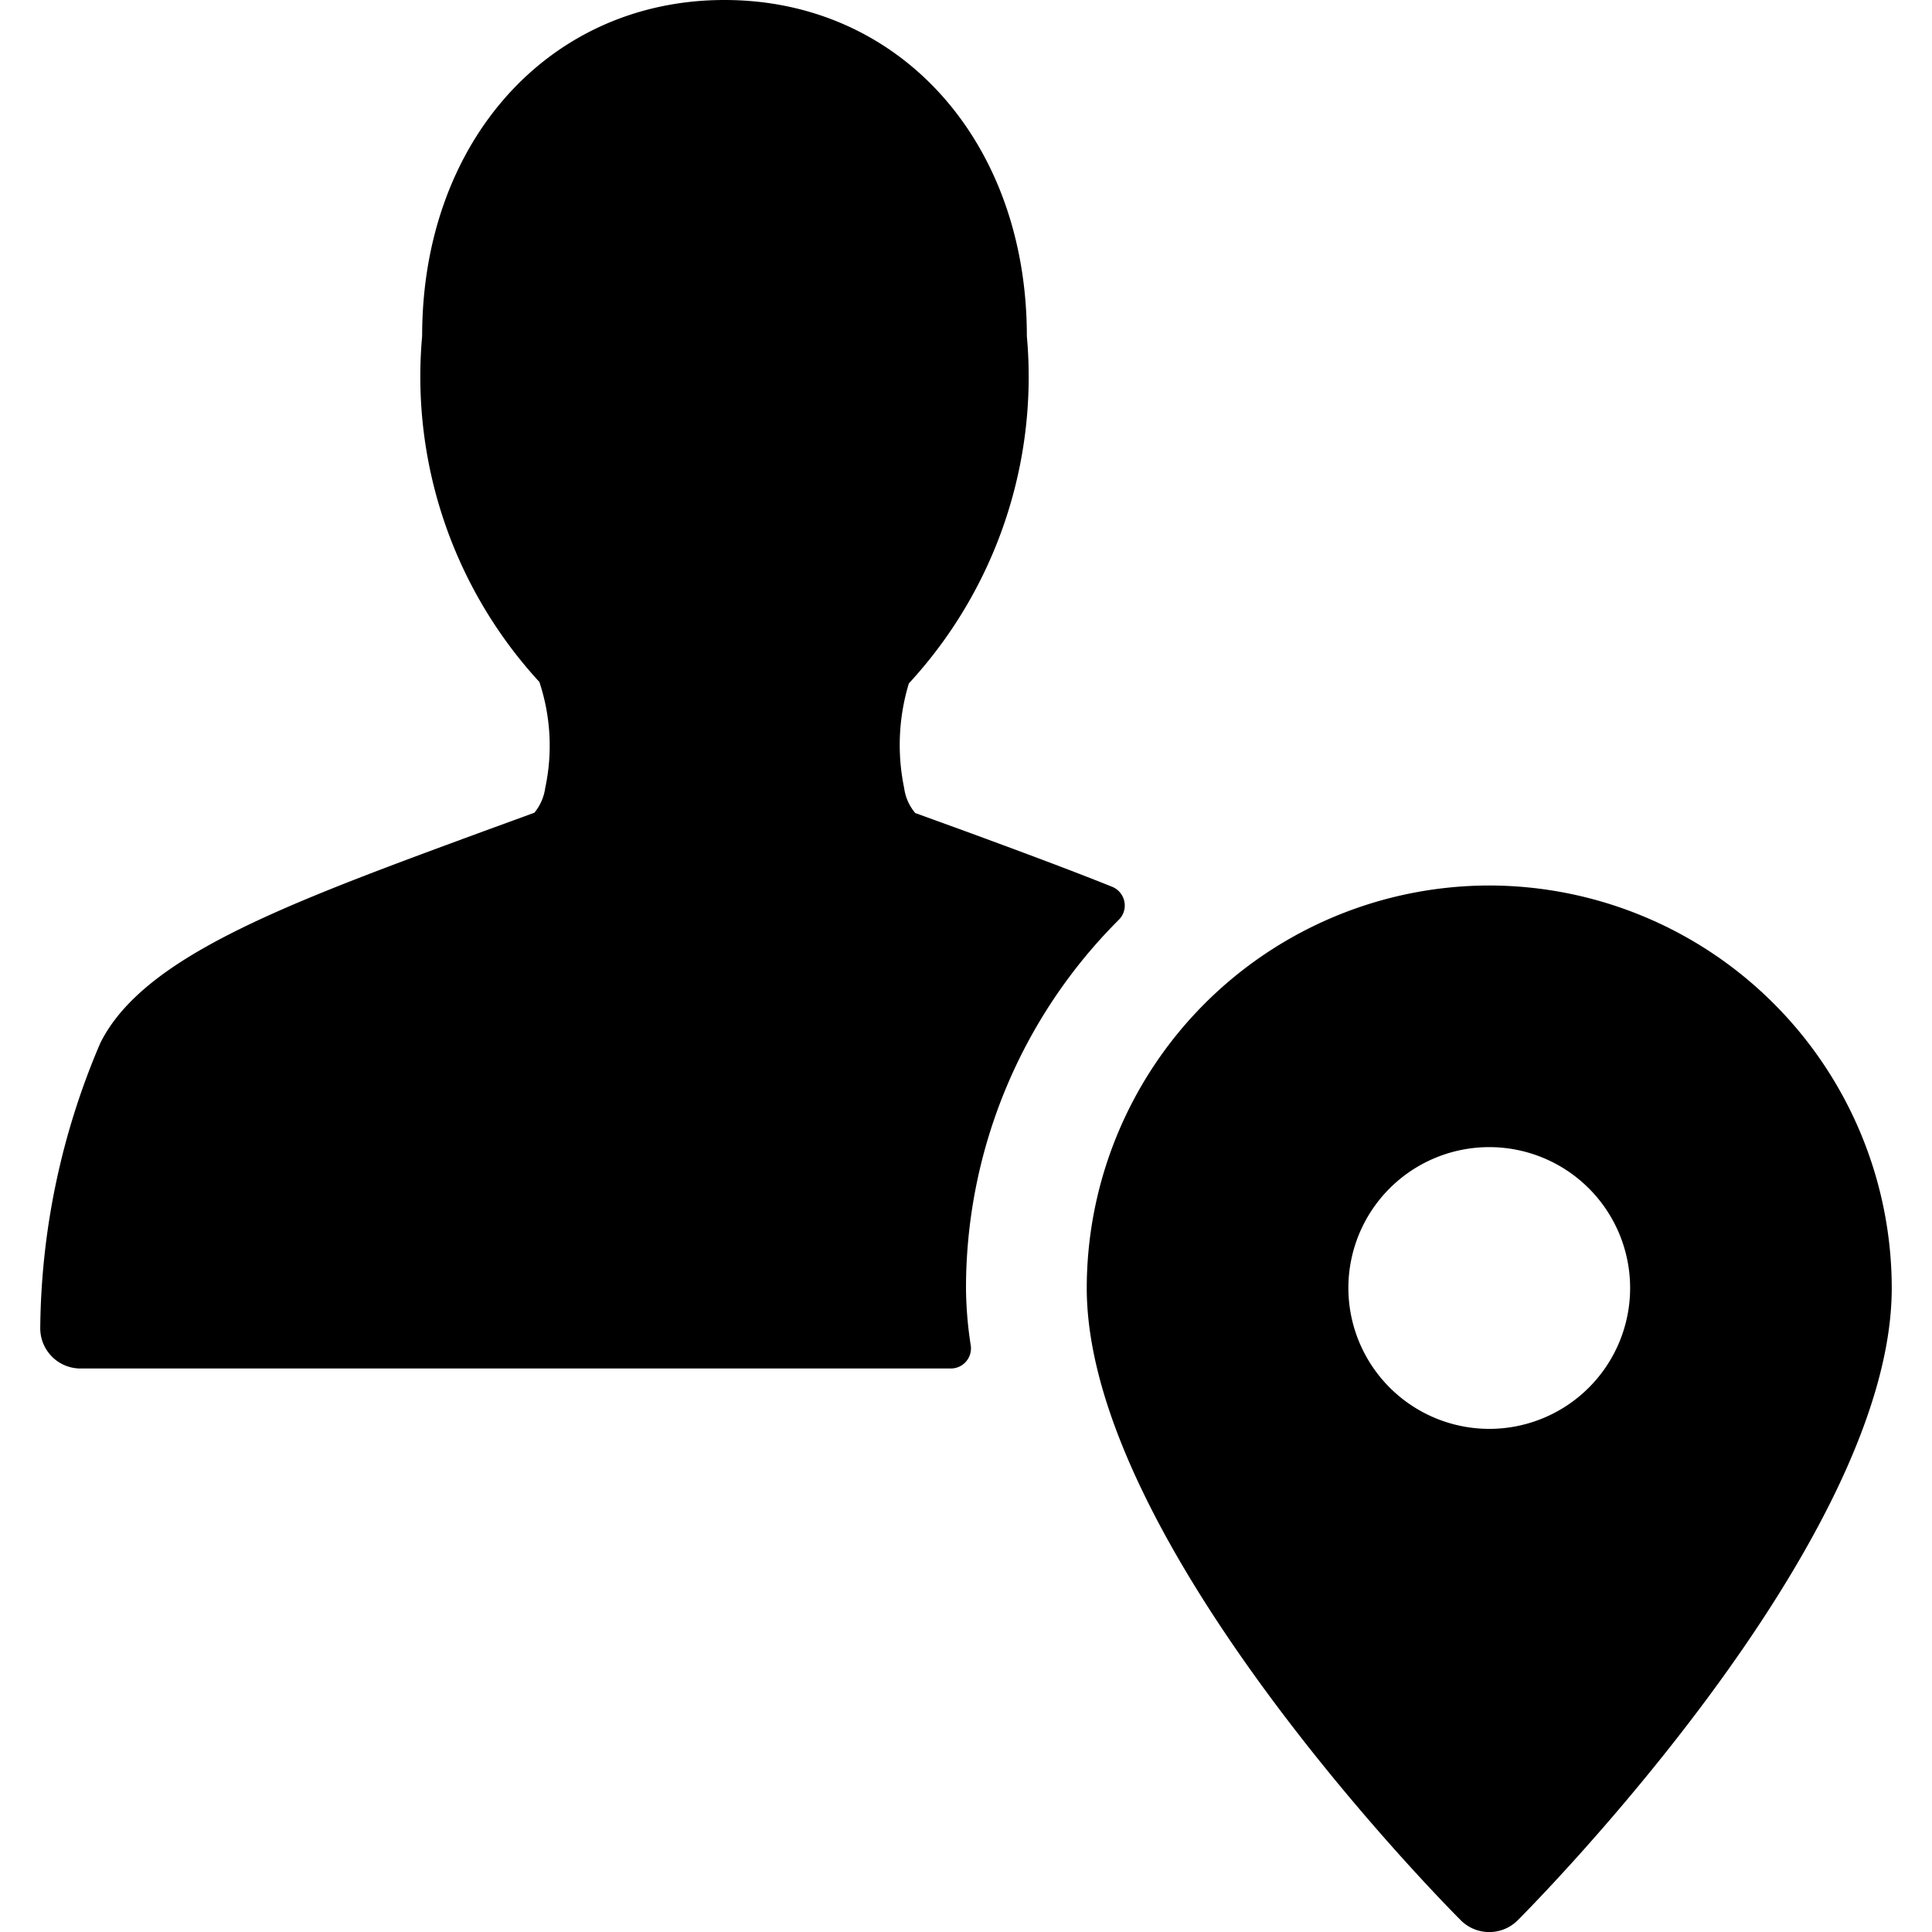 <svg id="Bold" xmlns="http://www.w3.org/2000/svg" viewBox="0 0 24 24"><title>single-neutral-actions-location</title><path d="M12,16a6.468,6.468,0,0,1,1.9-4.576.248.248,0,0,0,.067-.226.252.252,0,0,0-.151-.182c-.549-.22-1.154-.444-1.815-.687L11.37,10.1a.6.6,0,0,1-.138-.31,2.632,2.632,0,0,1,.058-1.3,5.618,5.618,0,0,0,1.466-4.314C12.756,1.756,11.177,0,9,0S5.244,1.756,5.244,4.174A5.605,5.605,0,0,0,6.7,8.471a2.505,2.505,0,0,1,.073,1.317.614.614,0,0,1-.135.308L6,10.329c-2.446.9-4.214,1.549-4.753,2.626A9.167,9.167,0,0,0,.5,16.5.5.5,0,0,0,1,17H11.811a.25.25,0,0,0,.248-.287A4.817,4.817,0,0,1,12,16Z"/><path d="M18.5,11a5.006,5.006,0,0,0-5,5c0,3.171,4.457,7.664,4.646,7.854a.5.5,0,0,0,.708,0c.189-.19,4.646-4.683,4.646-7.854A5.006,5.006,0,0,0,18.5,11Zm-1.75,5a1.75,1.75,0,1,1,1.75,1.75A1.752,1.752,0,0,1,16.75,16Z"/></svg>